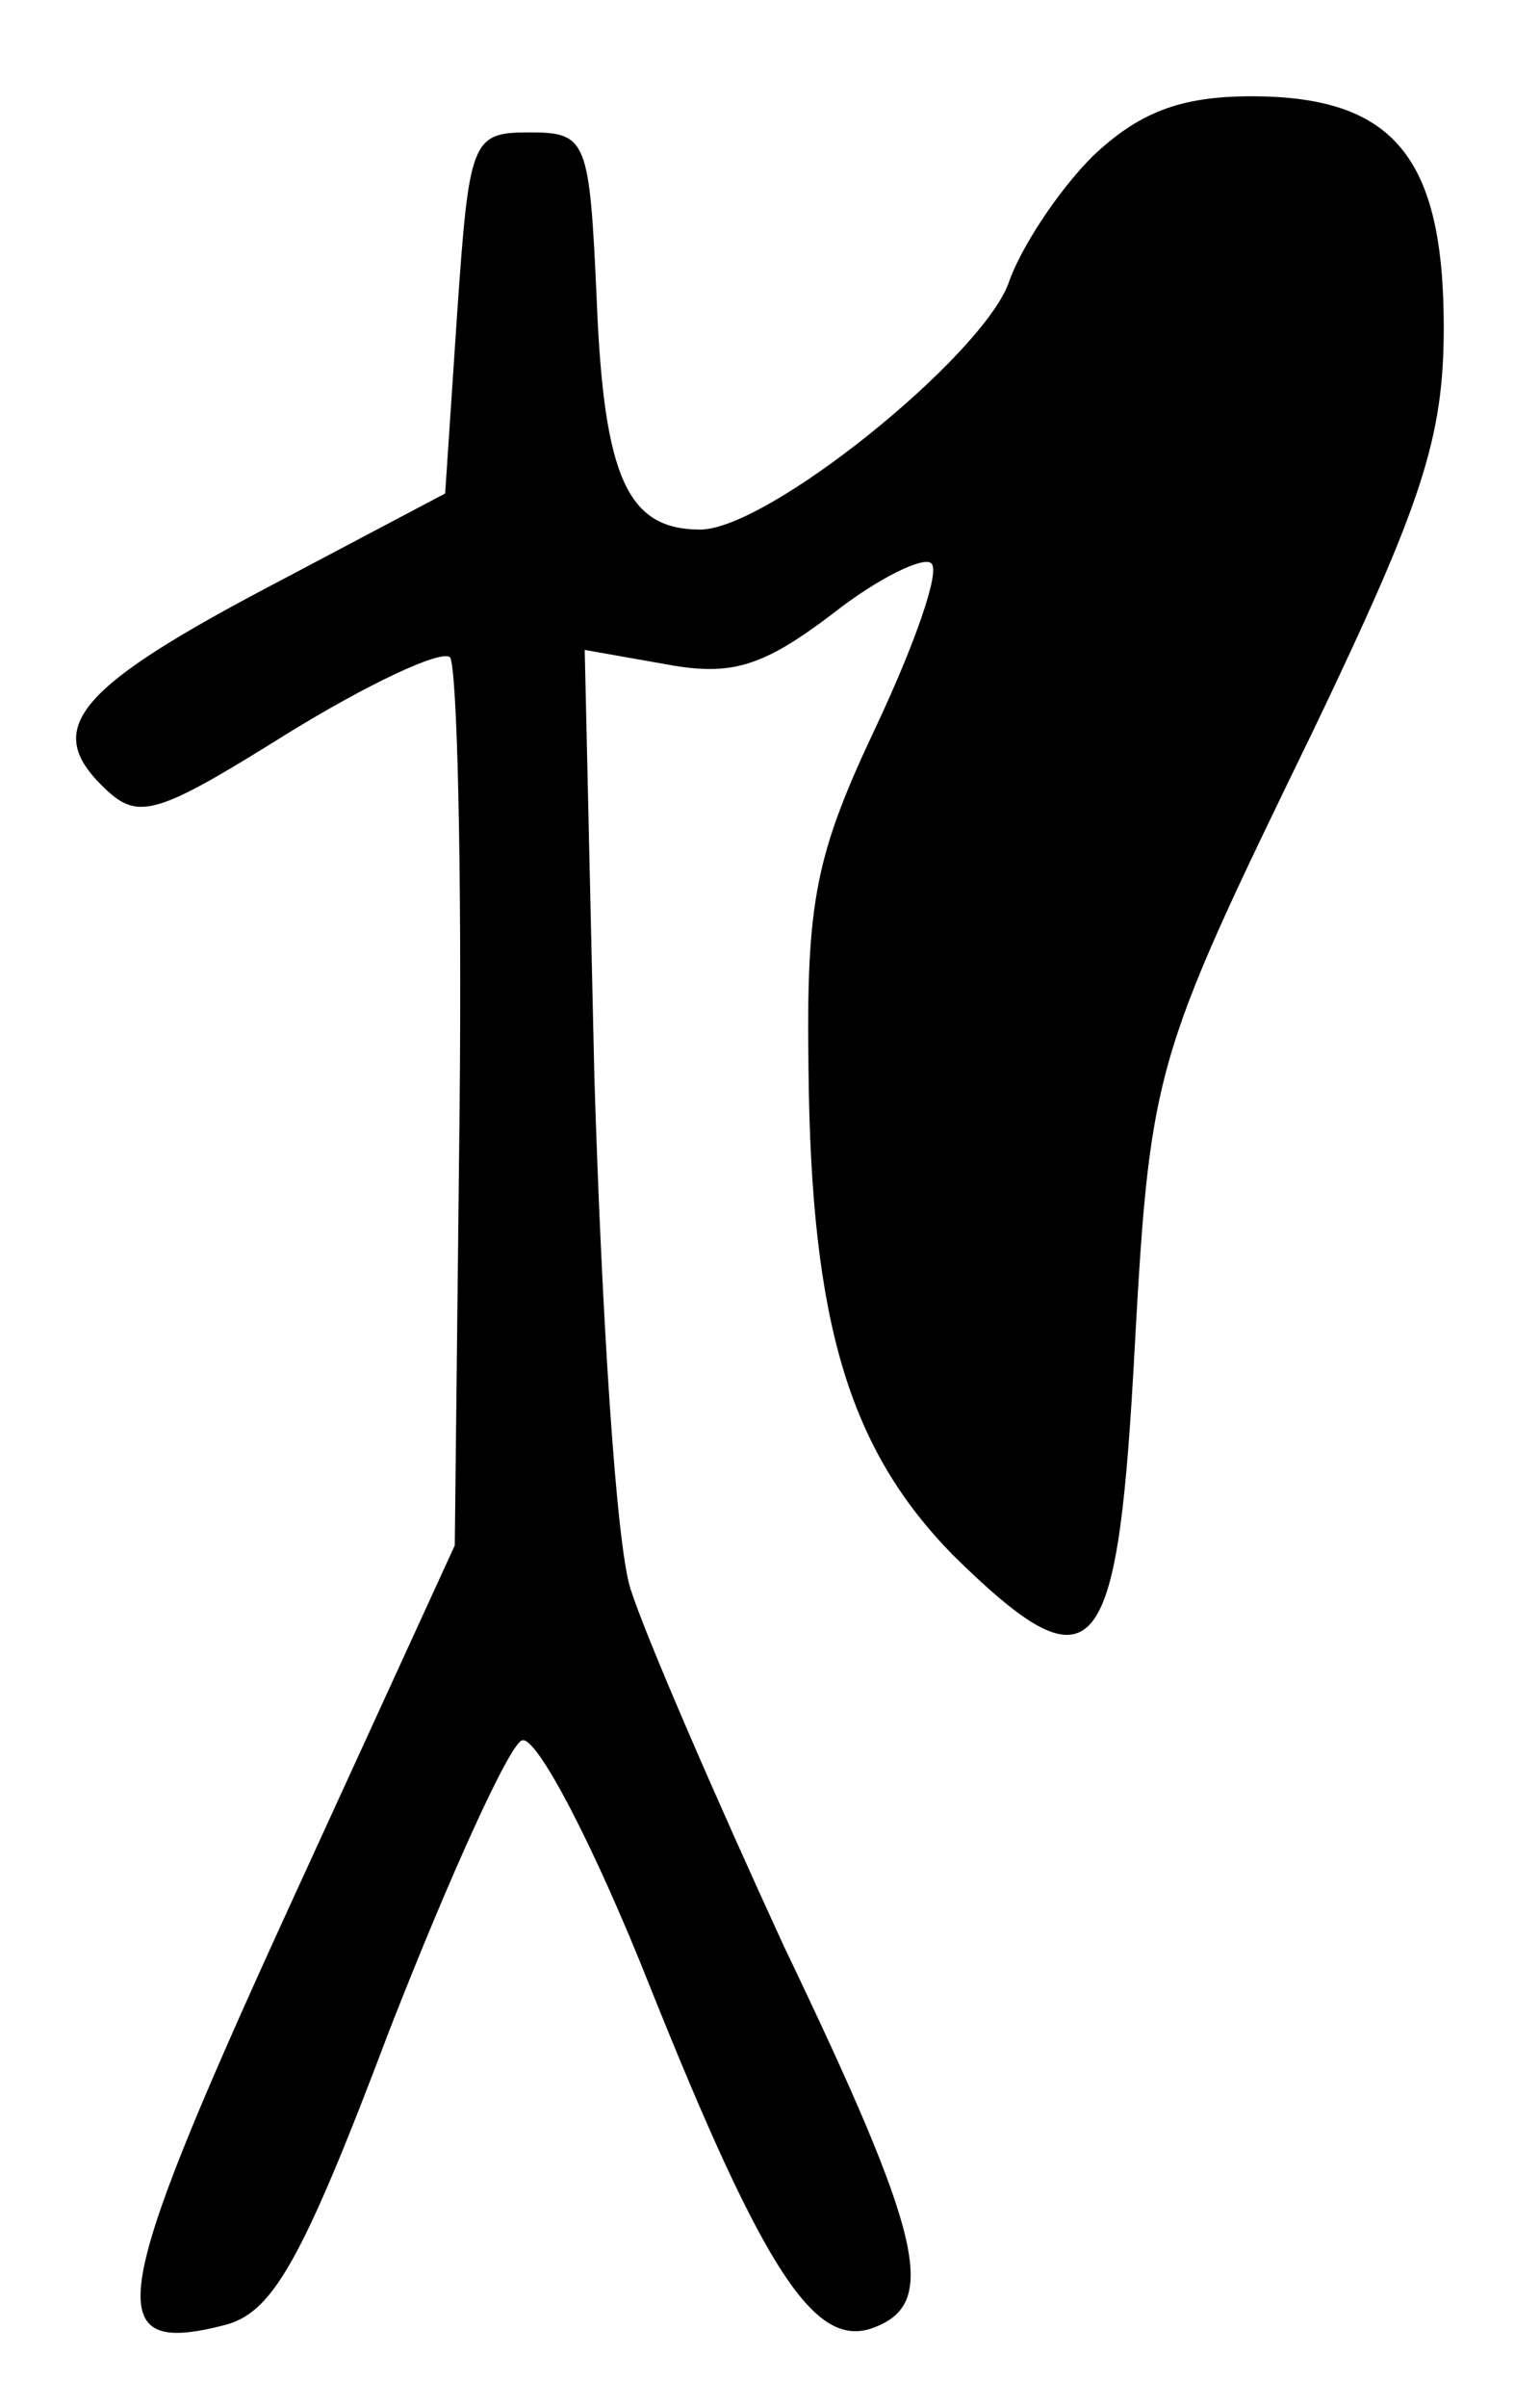 <?xml version="1.0" standalone="no"?>
<!DOCTYPE svg PUBLIC "-//W3C//DTD SVG 20010904//EN"
 "http://www.w3.org/TR/2001/REC-SVG-20010904/DTD/svg10.dtd">
<svg version="1.0" xmlns="http://www.w3.org/2000/svg"
 width="64pt" height="100pt" viewBox="0 0 64 100"
 preserveAspectRatio="xMidYMid meet">
<g transform="translate(0,100) scale(0.1,-0.1)"
fill="#000000" stroke="none">
<path d="M454 935 c-14 -14 -30 -38 -35 -53 -12 -31 -100 -102 -128 -102 -30
0 -40 21 -43 95 -3 67 -4 70 -28 70 -24 0 -25 -3 -30 -75 l-5 -75 -70 -37
c-82 -43 -97 -60 -73 -84 15 -15 21 -14 77 21 34 21 64 35 68 32 3 -4 5 -88 4
-188 l-2 -181 -71 -155 c-73 -160 -76 -182 -25 -169 20 5 32 25 69 123 25 64
50 119 55 120 6 2 30 -44 53 -102 48 -120 69 -151 93 -142 27 10 21 37 -37
158 -29 63 -58 130 -64 149 -6 19 -12 115 -15 213 l-4 177 34 -6 c27 -5 40 -1
69 21 19 15 38 24 41 21 4 -3 -7 -34 -23 -68 -25 -53 -29 -72 -28 -142 1 -106
17 -158 60 -202 58 -57 68 -46 75 76 7 127 7 127 75 267 45 94 54 121 54 167
0 71 -21 96 -80 96 -30 0 -47 -7 -66 -25z"/>
</g>
</svg>
